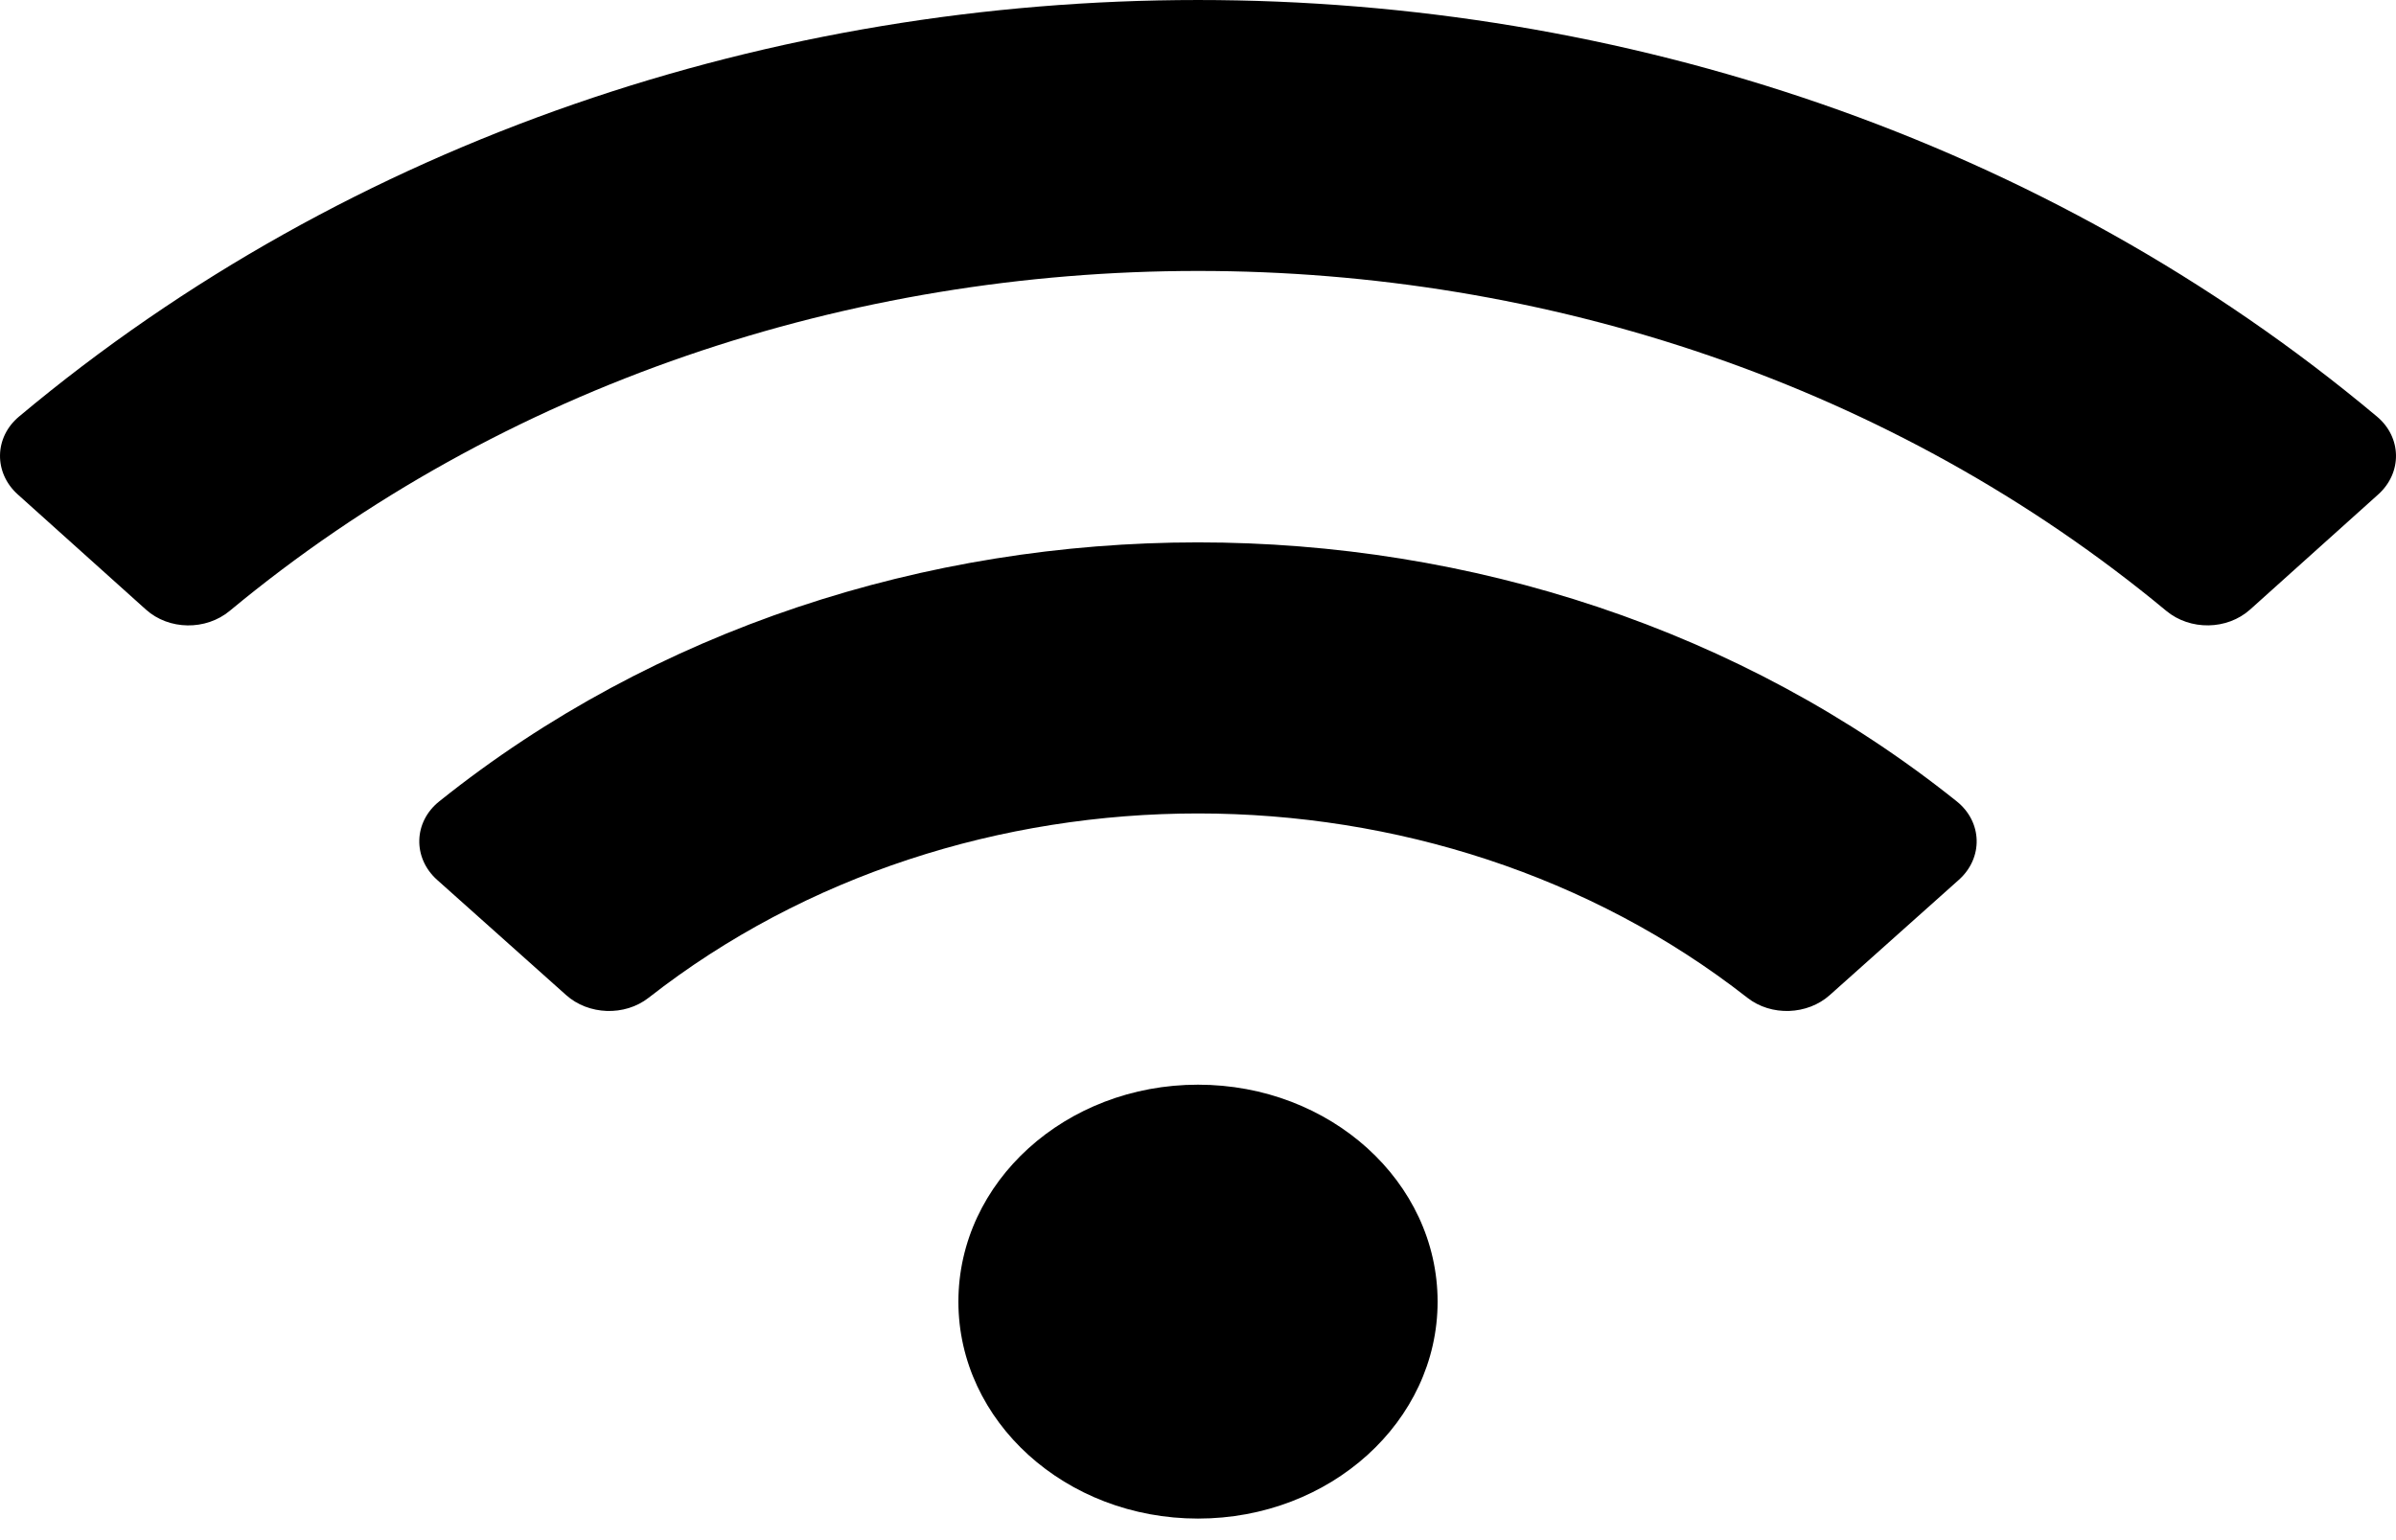<svg width="28" height="18" viewBox="0 0 28 18" fill="none" xmlns="http://www.w3.org/2000/svg">
<path d="M27.777 4.868C20.026 -1.624 7.971 -1.621 0.223 4.868C-0.069 5.112 -0.074 5.525 0.207 5.778L1.705 7.124C1.974 7.366 2.406 7.371 2.685 7.139C9.069 1.843 18.93 1.842 25.315 7.139C25.594 7.371 26.026 7.365 26.295 7.124L27.793 5.778C28.074 5.525 28.069 5.112 27.777 4.868ZM14 12.677C12.453 12.677 11.2 13.812 11.2 15.213C11.2 16.613 12.453 17.748 14 17.748C15.546 17.748 16.8 16.613 16.8 15.213C16.8 13.812 15.546 12.677 14 12.677ZM22.867 9.366C17.824 5.328 10.17 5.332 5.133 9.366C4.831 9.607 4.822 10.027 5.108 10.283L6.615 11.629C6.877 11.864 7.3 11.88 7.58 11.661C11.252 8.786 16.756 8.792 20.42 11.661C20.699 11.88 21.122 11.864 21.384 11.629L22.891 10.283C23.178 10.027 23.168 9.607 22.867 9.366Z" fill="black"/>
</svg>
